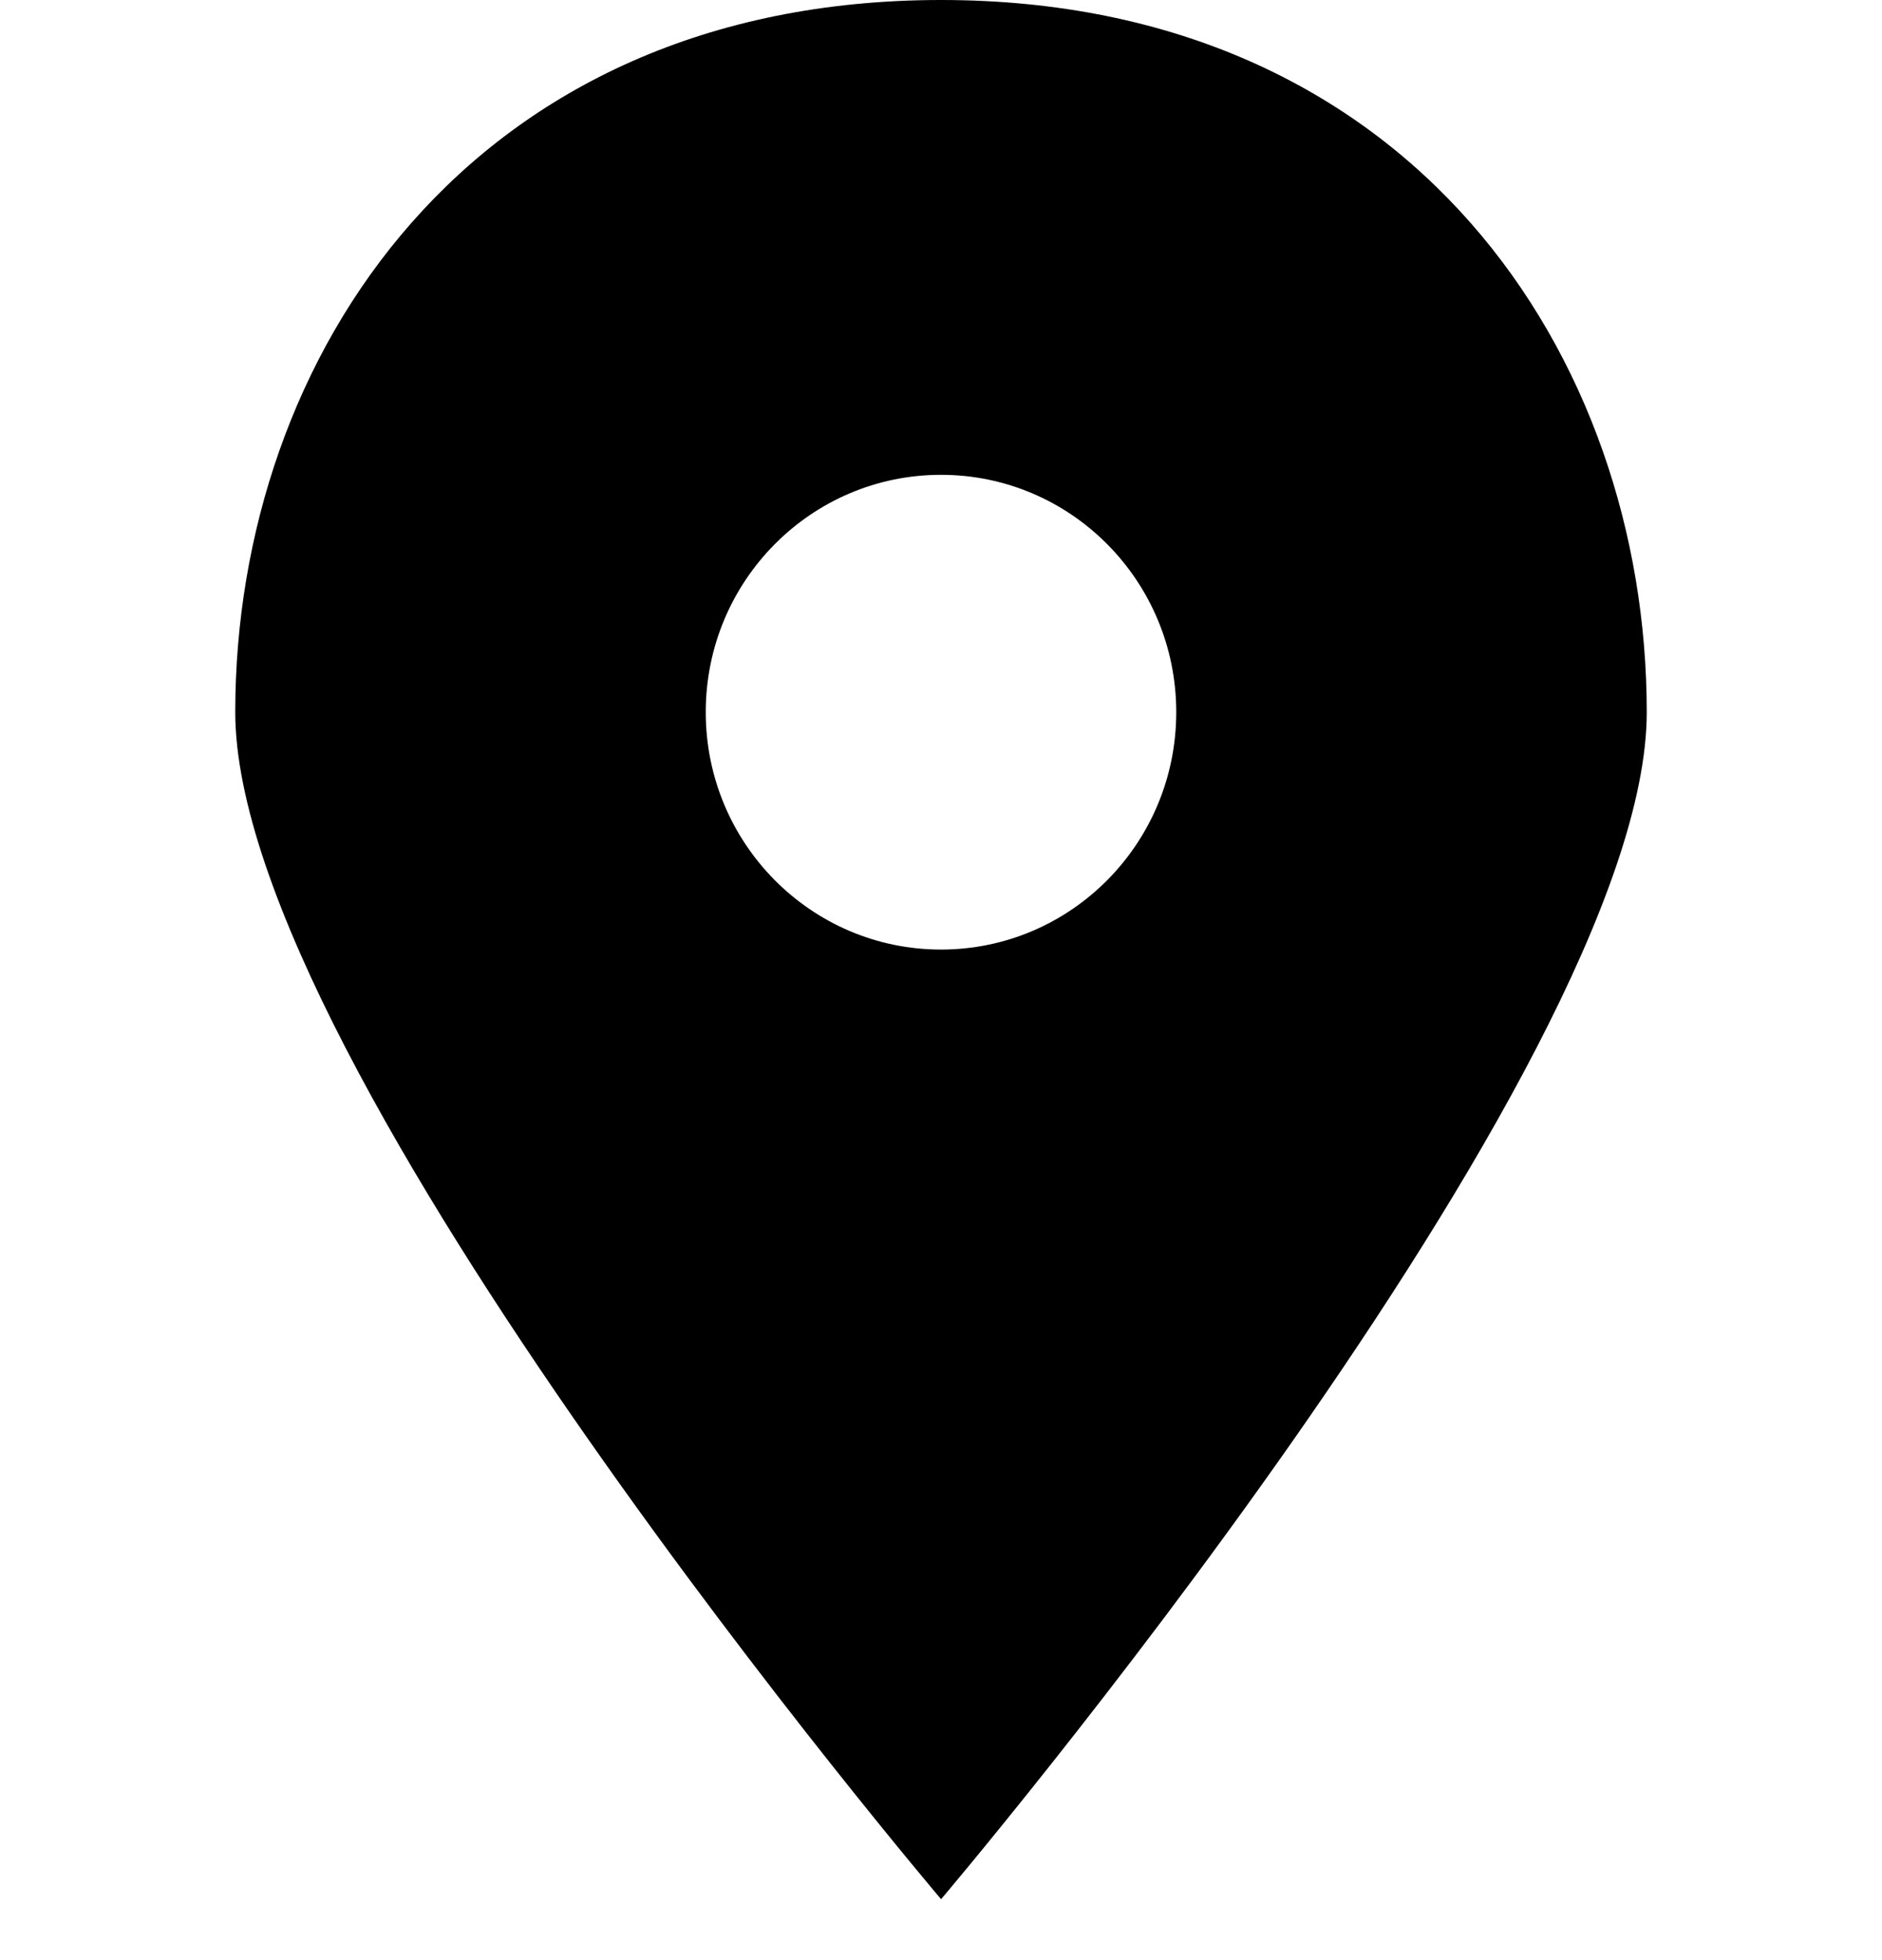 <svg
  width="100%"
  height="100%"
  viewBox="0 0 24 25"
  fill="none"
  xmlns="http://www.w3.org/2000/svg"
>
  <path
    fillRule="evenodd"
    clipRule="evenodd"
    d="M3 9.083C3 4.542 6 0 12.001 0 18 0 21 4.542 21 9.083c0 4.542-8.999 15.14-8.999 15.14S3 13.624 3 9.082zm6 0c0 1.673 1.343 3.028 3 3.028s3-1.355 3-3.028c0-1.672-1.343-3.027-3-3.027S9 7.41 9 9.083z"
    fill="currentColor"
  />
</svg>
